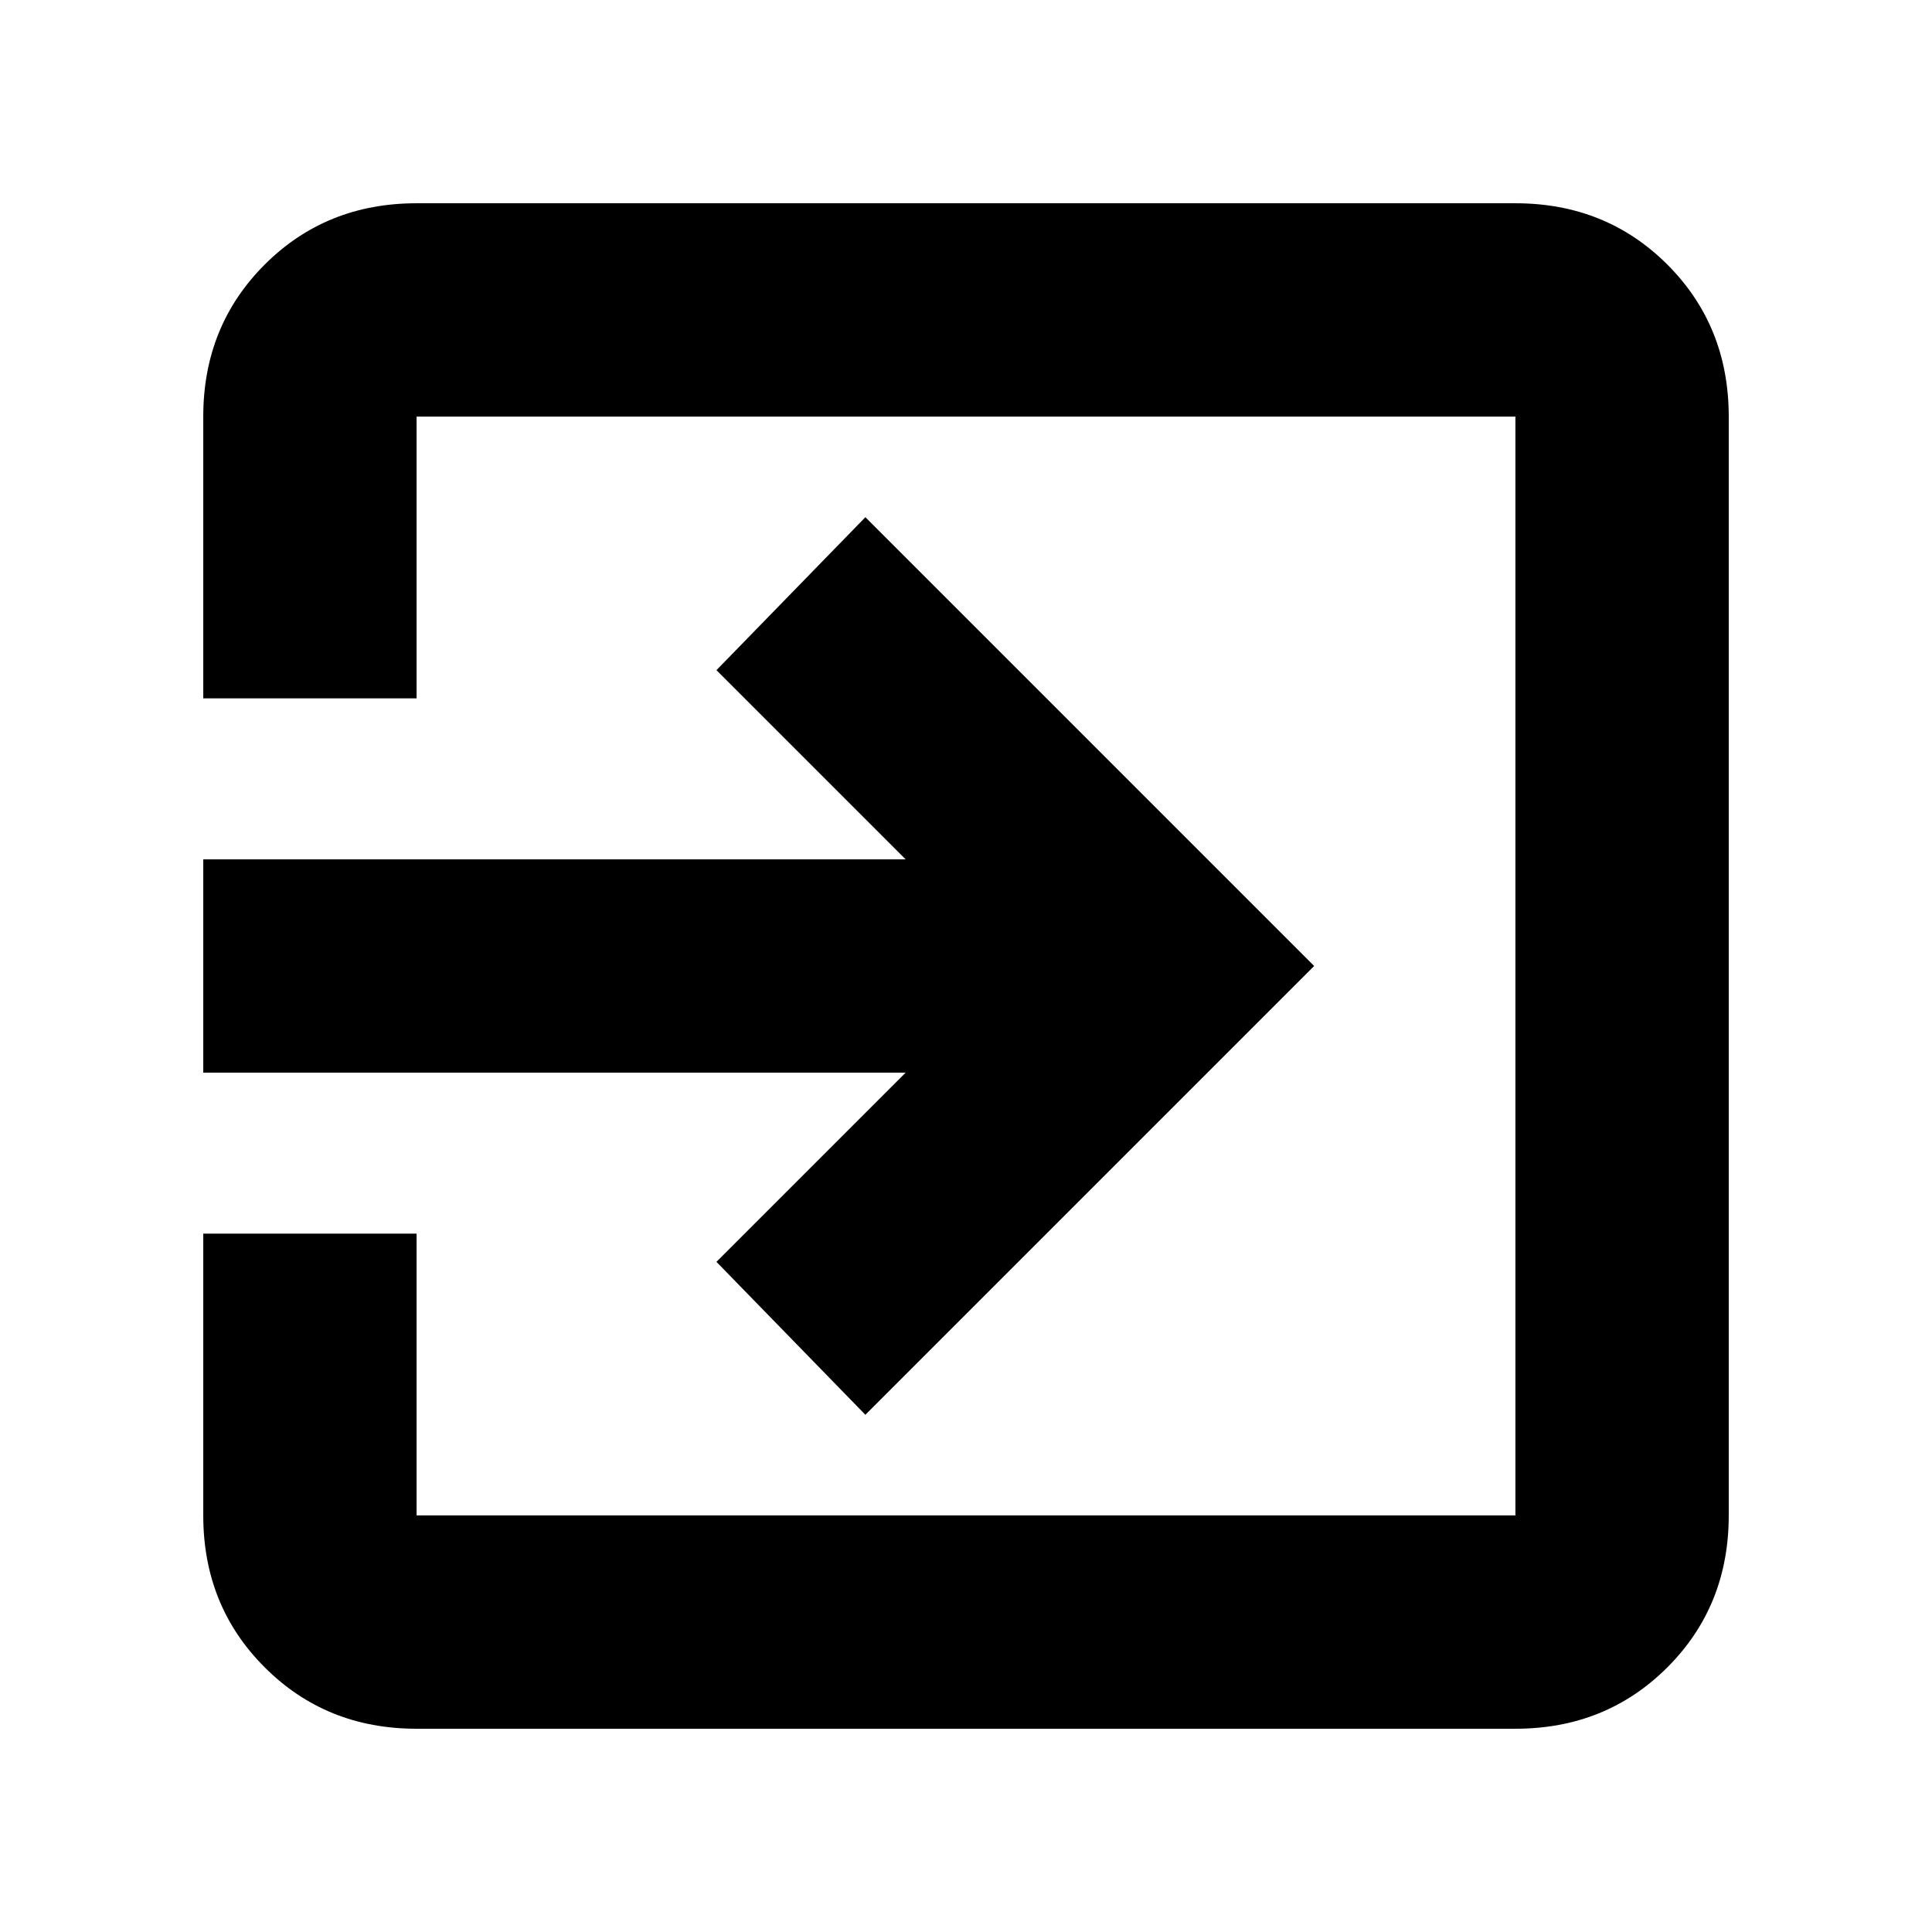 <svg xmlns="http://www.w3.org/2000/svg" height="24" width="24"><path d="M2.525 13.325V10.675H11.25L8.9 8.325L10.75 6.425L16.325 12L10.75 17.575L8.9 15.675L11.25 13.325ZM5.175 15.325V18.825Q5.175 18.825 5.175 18.825Q5.175 18.825 5.175 18.825H18.825Q18.825 18.825 18.825 18.825Q18.825 18.825 18.825 18.825V5.175Q18.825 5.175 18.825 5.175Q18.825 5.175 18.825 5.175H5.175Q5.175 5.175 5.175 5.175Q5.175 5.175 5.175 5.175V8.675H2.525V5.175Q2.525 4.05 3.288 3.287Q4.05 2.525 5.175 2.525H18.825Q19.95 2.525 20.713 3.287Q21.475 4.05 21.475 5.175V18.825Q21.475 19.95 20.713 20.712Q19.95 21.475 18.825 21.475H5.175Q4.05 21.475 3.288 20.712Q2.525 19.95 2.525 18.825V15.325Z"/></svg>